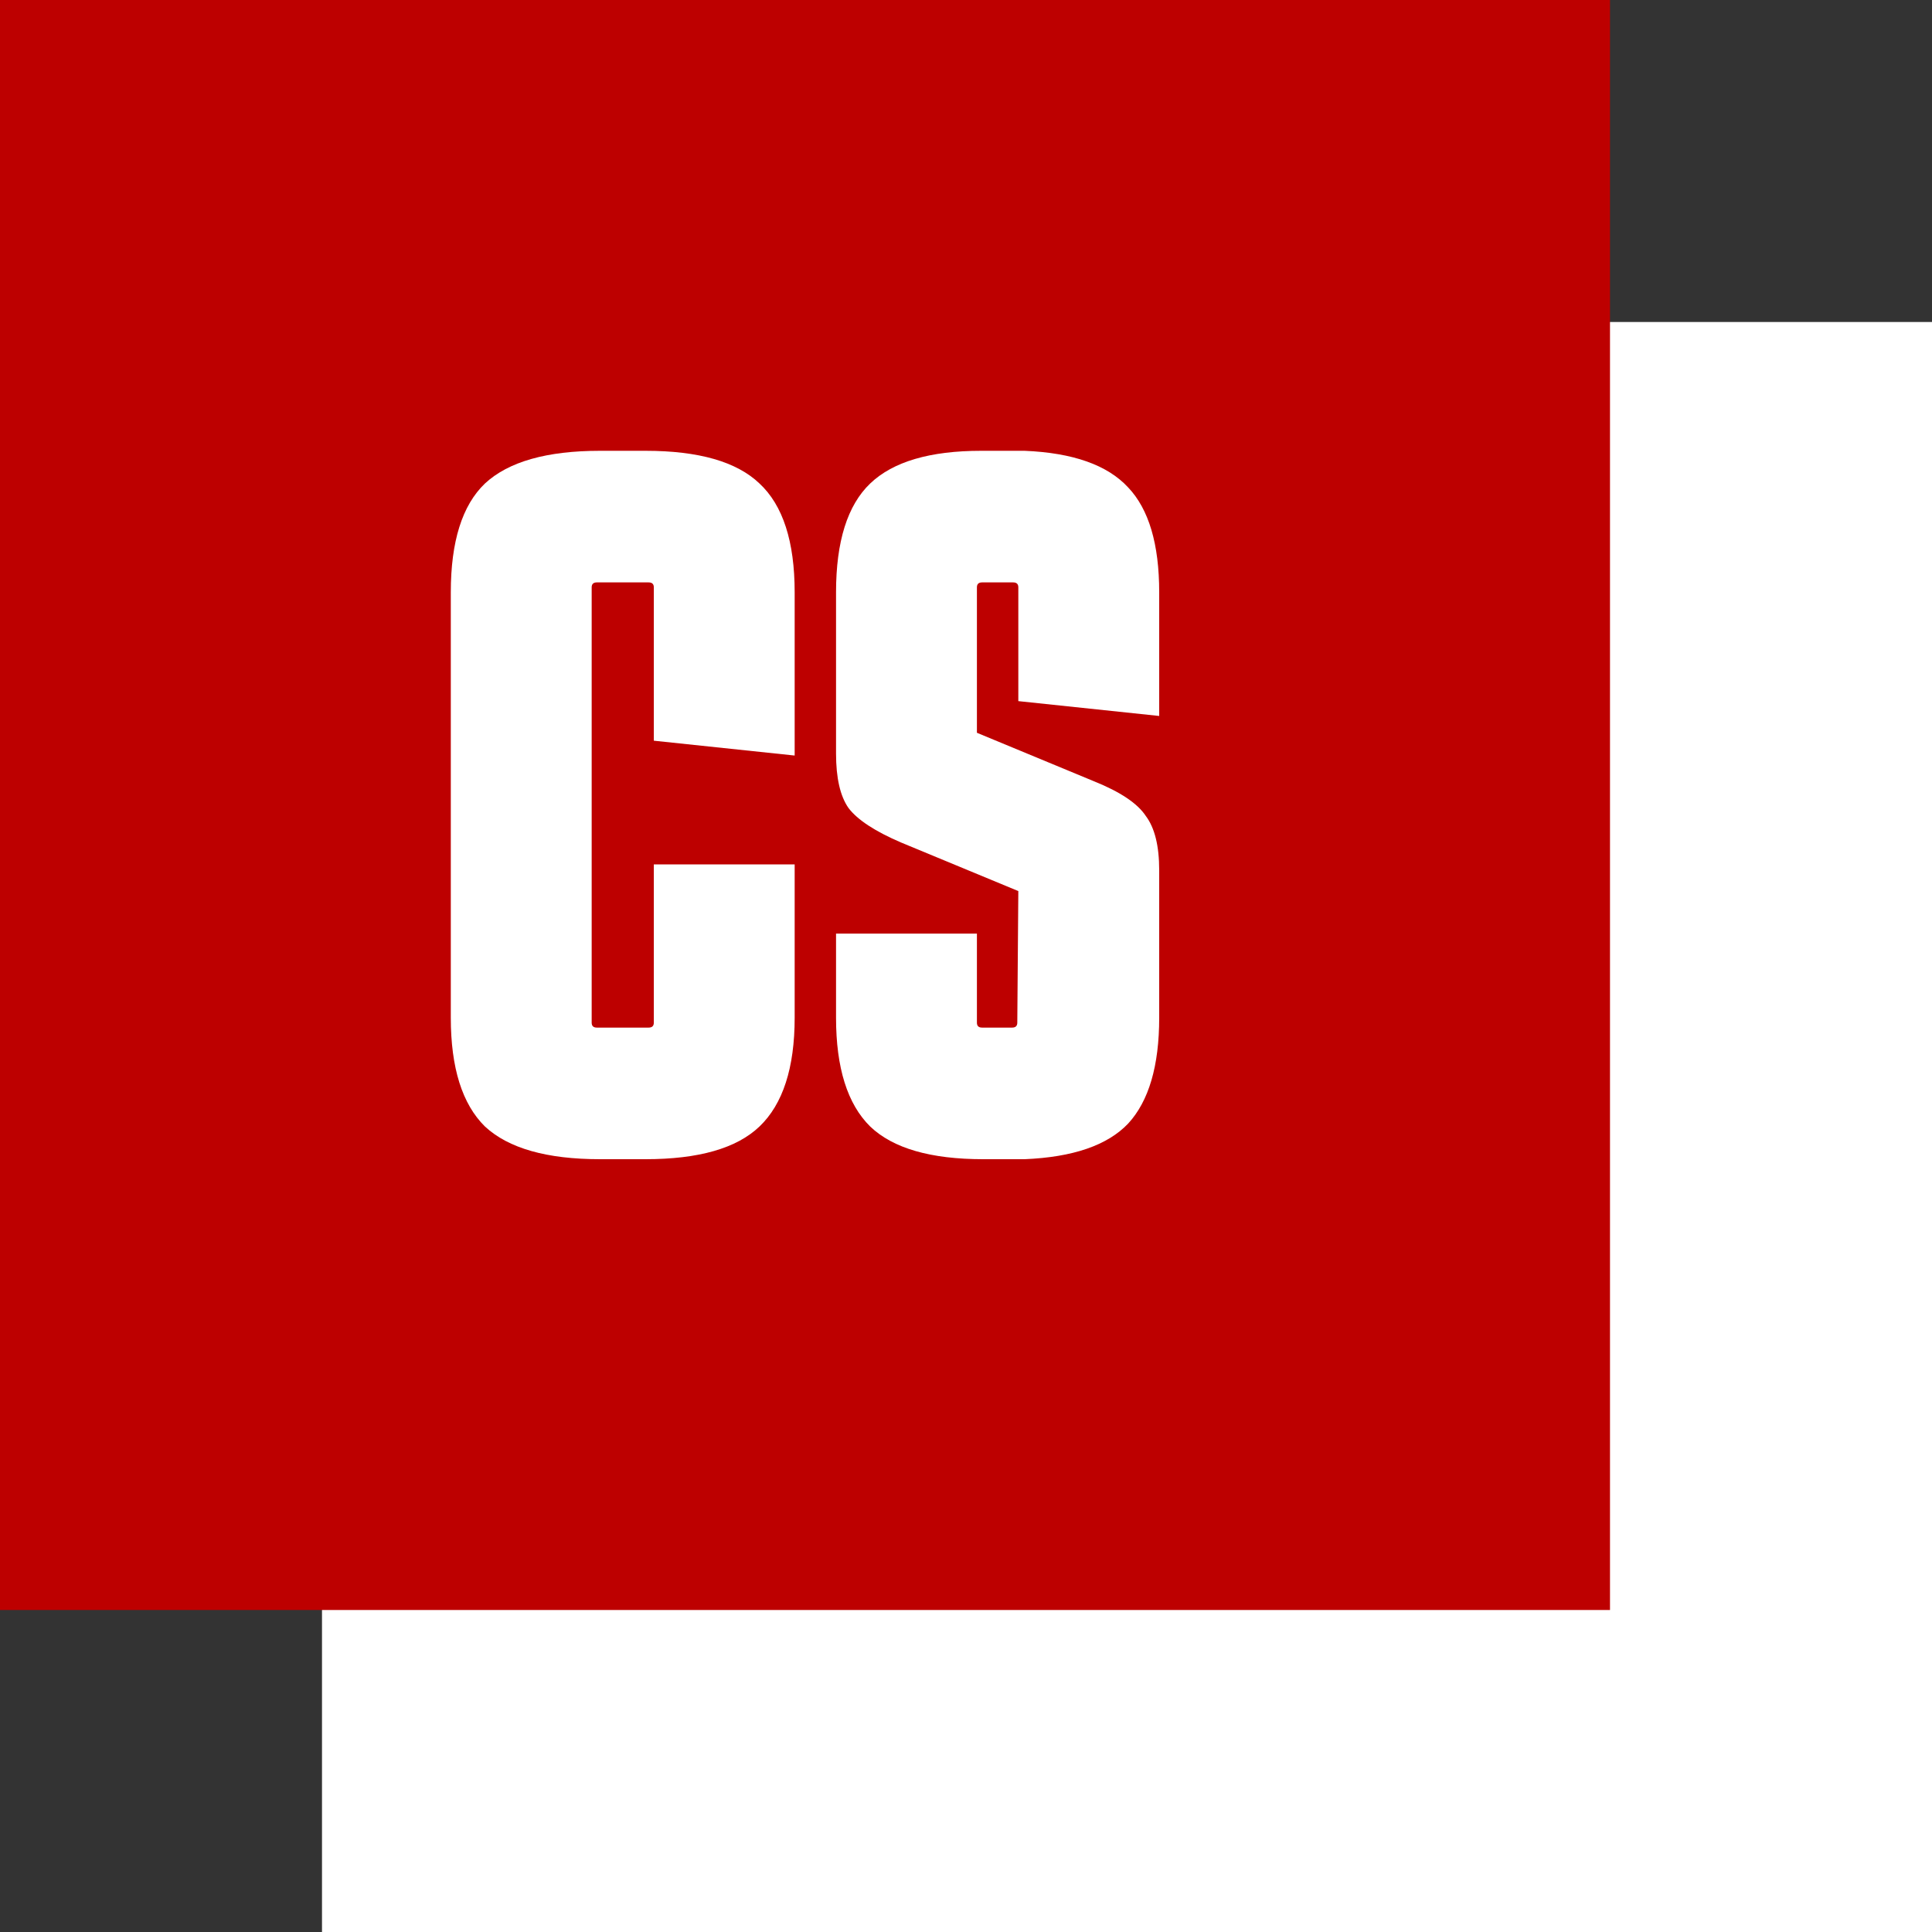 <svg width="60" height="60" viewBox="0 0 60 60" fill="none" xmlns="http://www.w3.org/2000/svg">
<rect x="0" y="0" width="60" height="60" fill="#333333" stroke="none"/>
<rect x="10" y="10" width="50" height="50" fill="white"/>
<rect width="50" height="50" fill="#BD0000"/>
<path d="M24.679 26.844V31.606C24.679 33.163 24.314 34.29 23.585 34.986C22.878 35.662 21.698 36 20.047 36H18.632C16.981 36 15.791 35.662 15.062 34.986C14.354 34.29 14 33.163 14 31.606V18.394C14 16.817 14.354 15.69 15.062 15.014C15.791 14.338 16.981 14 18.632 14H20.047C21.698 14 22.878 14.338 23.585 15.014C24.314 15.69 24.679 16.817 24.679 18.394V23.464L20.305 23.003V18.24C20.305 18.138 20.251 18.087 20.144 18.087H18.535C18.428 18.087 18.375 18.138 18.375 18.24V31.76C18.375 31.862 18.428 31.913 18.535 31.913H20.144C20.251 31.913 20.305 31.862 20.305 31.76V26.844H24.679Z" fill="white"/>
<path d="M30.339 28.994V31.76C30.339 31.862 30.392 31.913 30.5 31.913H31.432C31.54 31.913 31.593 31.862 31.593 31.76L31.625 27.673L27.991 26.168C27.176 25.819 26.629 25.461 26.35 25.092C26.093 24.724 25.964 24.16 25.964 23.402V18.394C25.964 16.817 26.318 15.69 27.026 15.014C27.733 14.338 28.881 14 30.468 14H31.818C33.319 14.062 34.392 14.44 35.035 15.137C35.678 15.813 36 16.898 36 18.394V22.235L31.625 21.774V18.24C31.625 18.138 31.572 18.087 31.465 18.087H30.5C30.392 18.087 30.339 18.138 30.339 18.24V22.757L33.974 24.263C34.788 24.59 35.325 24.949 35.582 25.338C35.861 25.707 36 26.27 36 27.028V31.606C36 33.102 35.678 34.197 35.035 34.894C34.392 35.57 33.319 35.938 31.818 36H30.532C28.902 36 27.733 35.662 27.026 34.986C26.318 34.29 25.964 33.163 25.964 31.606V28.994H30.339Z" fill="white"/>
</svg>
